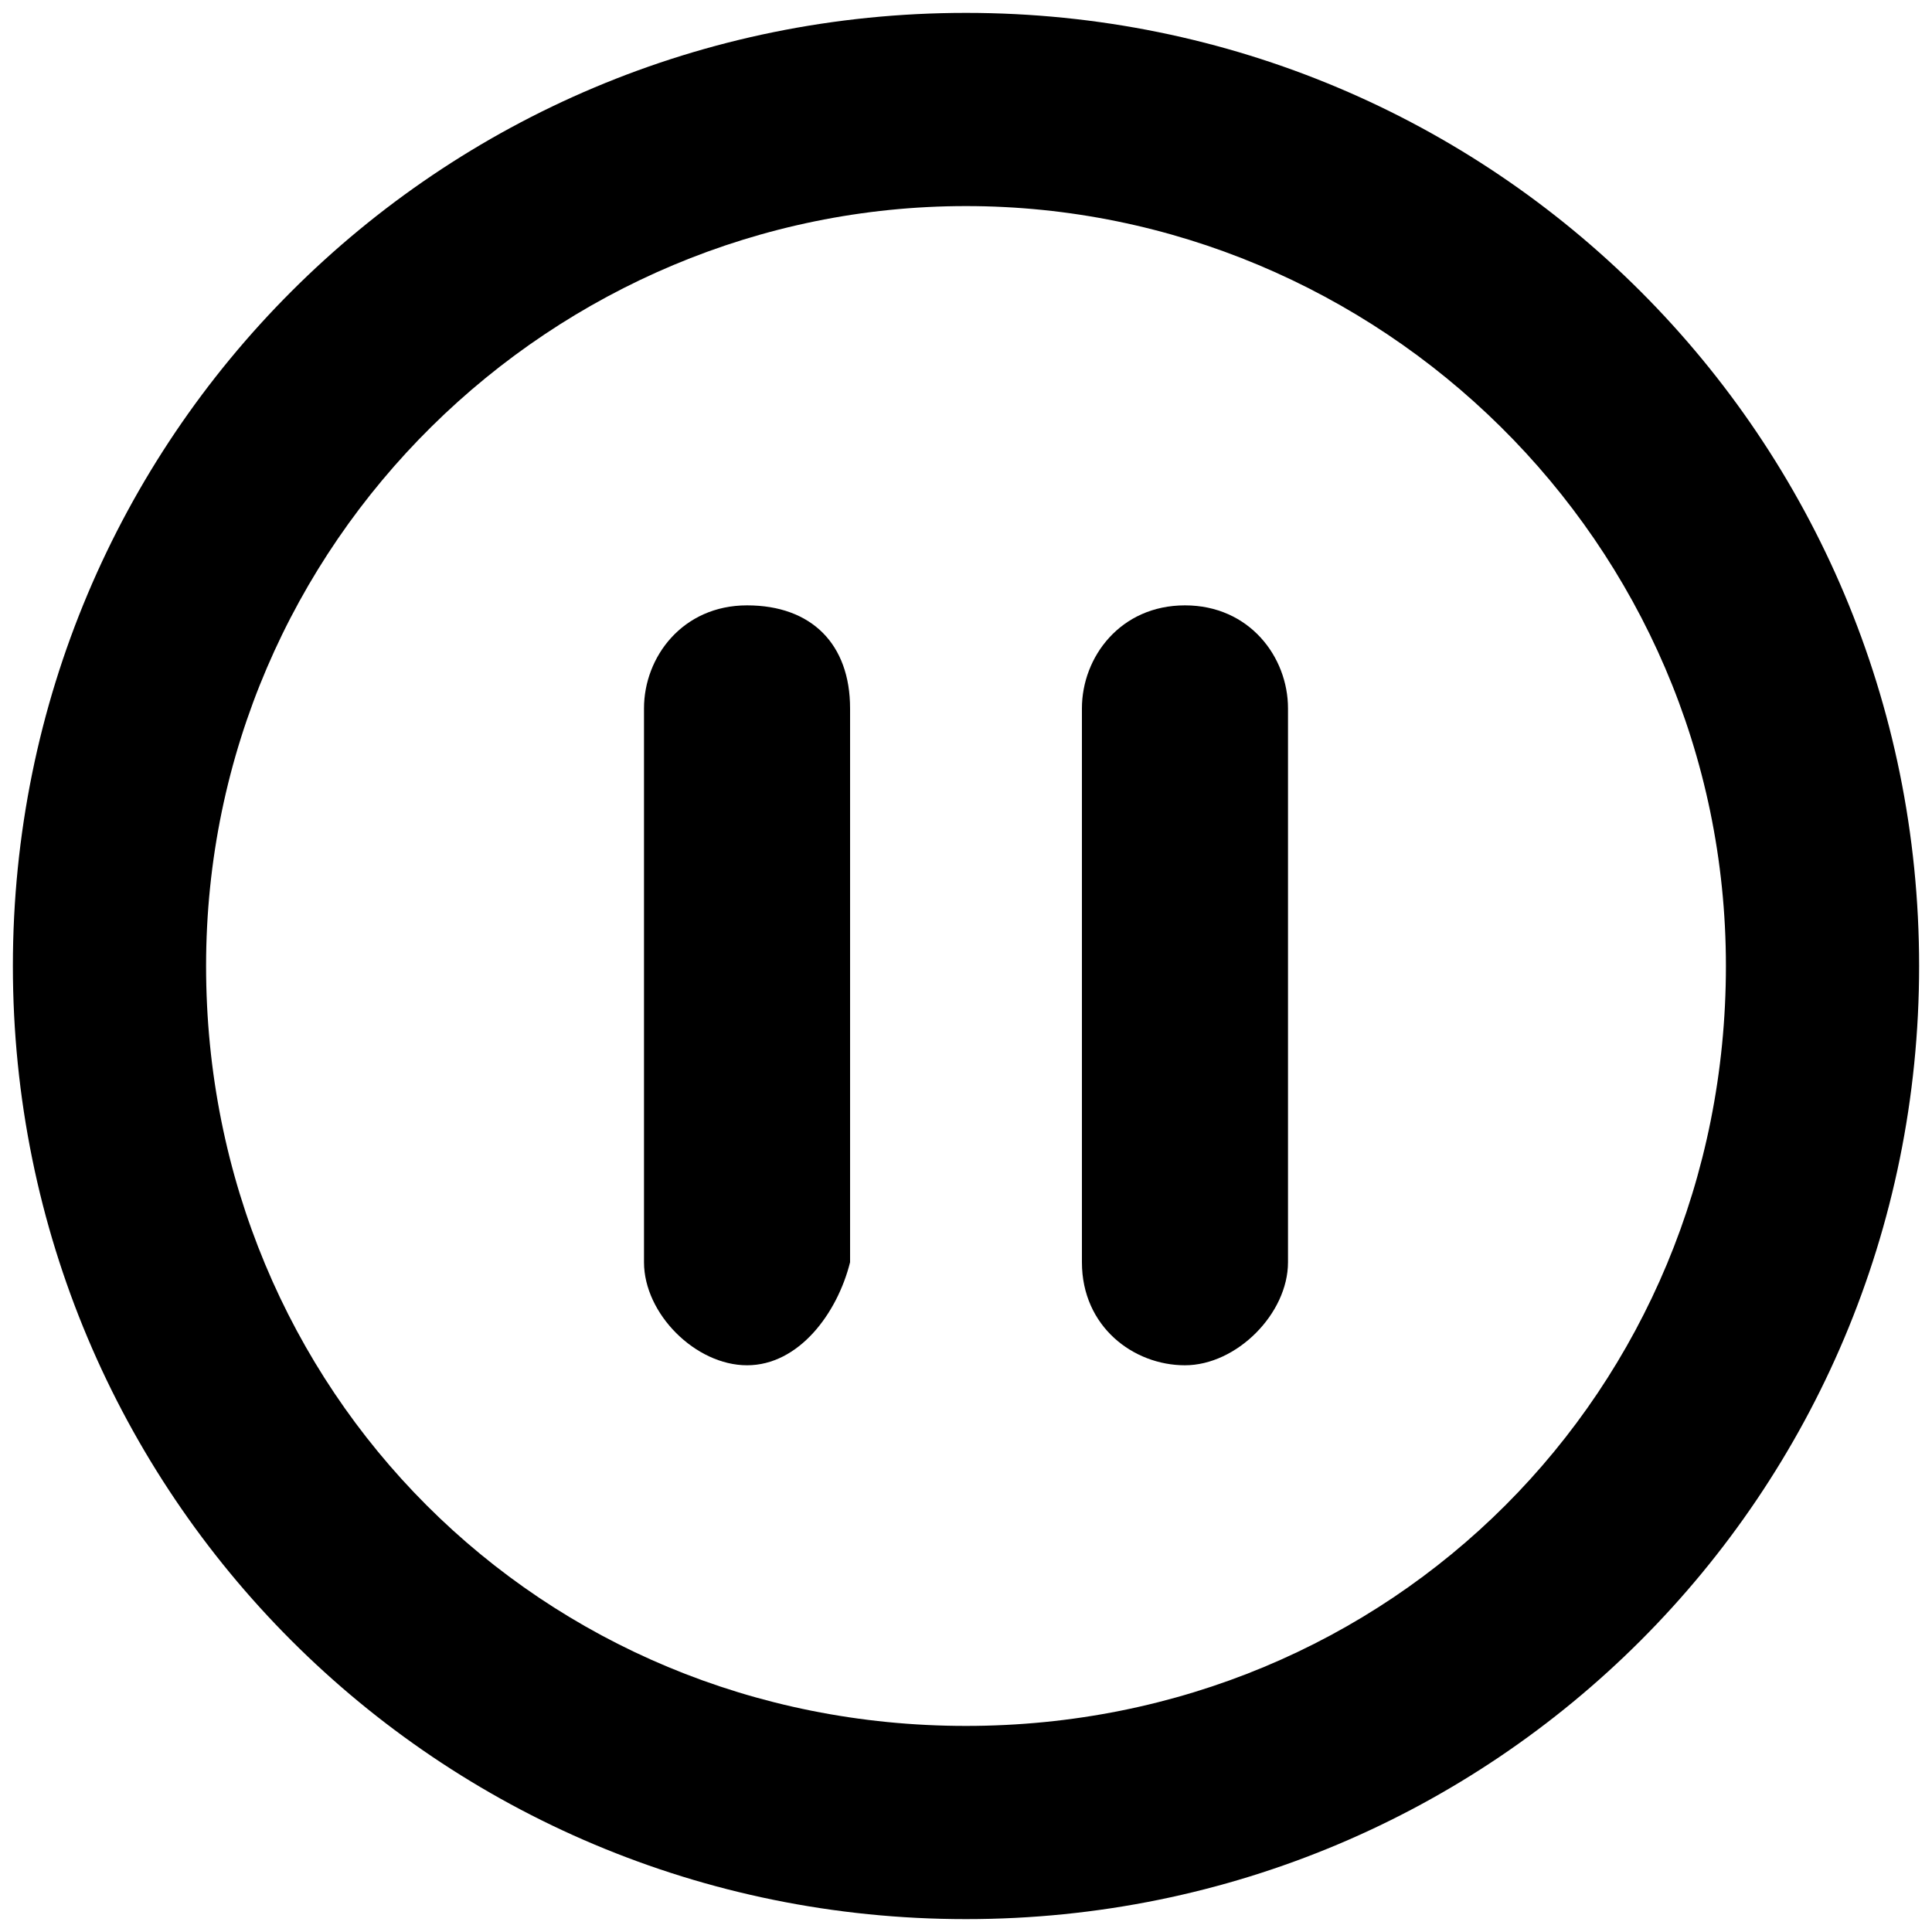 <?xml version="1.0" encoding="utf-8"?>
<!-- Generator: Adobe Illustrator 26.0.0, SVG Export Plug-In . SVG Version: 6.00 Build 0)  -->
<svg version="1.1" id="Layer_1" xmlns="http://www.w3.org/2000/svg" xmlns:xlink="http://www.w3.org/1999/xlink" x="0px" y="0px"
	 viewBox="0 0 15 15" style="enable-background:new 0 0 15 15;" xml:space="preserve">
<path d="M5.8,10.6C5.4,10.6,5,10.2,5,9.8V5.5c0-0.4,0.3-0.8,0.8-0.8s0.8,0.3,0.8,0.8v4.3C6.5,10.2,6.2,10.6,5.8,10.6z"/>
<path d="M9.2,10.6c-0.4,0-0.8-0.3-0.8-0.8V5.5c0-0.4,0.3-0.8,0.8-0.8S10,5.1,10,5.5v4.3C10,10.2,9.6,10.6,9.2,10.6z"/>
<path d="M7.5,1.6c3.2,0,5.9,2.6,5.9,5.9s-2.6,5.9-5.9,5.9s-5.9-2.6-5.9-5.9S4.3,1.6,7.5,1.6 M7.5,0.1c-4.1,0-7.4,3.3-7.4,7.4
	c0,4.1,3.3,7.4,7.4,7.4c4.1,0,7.4-3.3,7.4-7.4C14.9,3.4,11.6,0.1,7.5,0.1L7.5,0.1z"/>
</svg>
